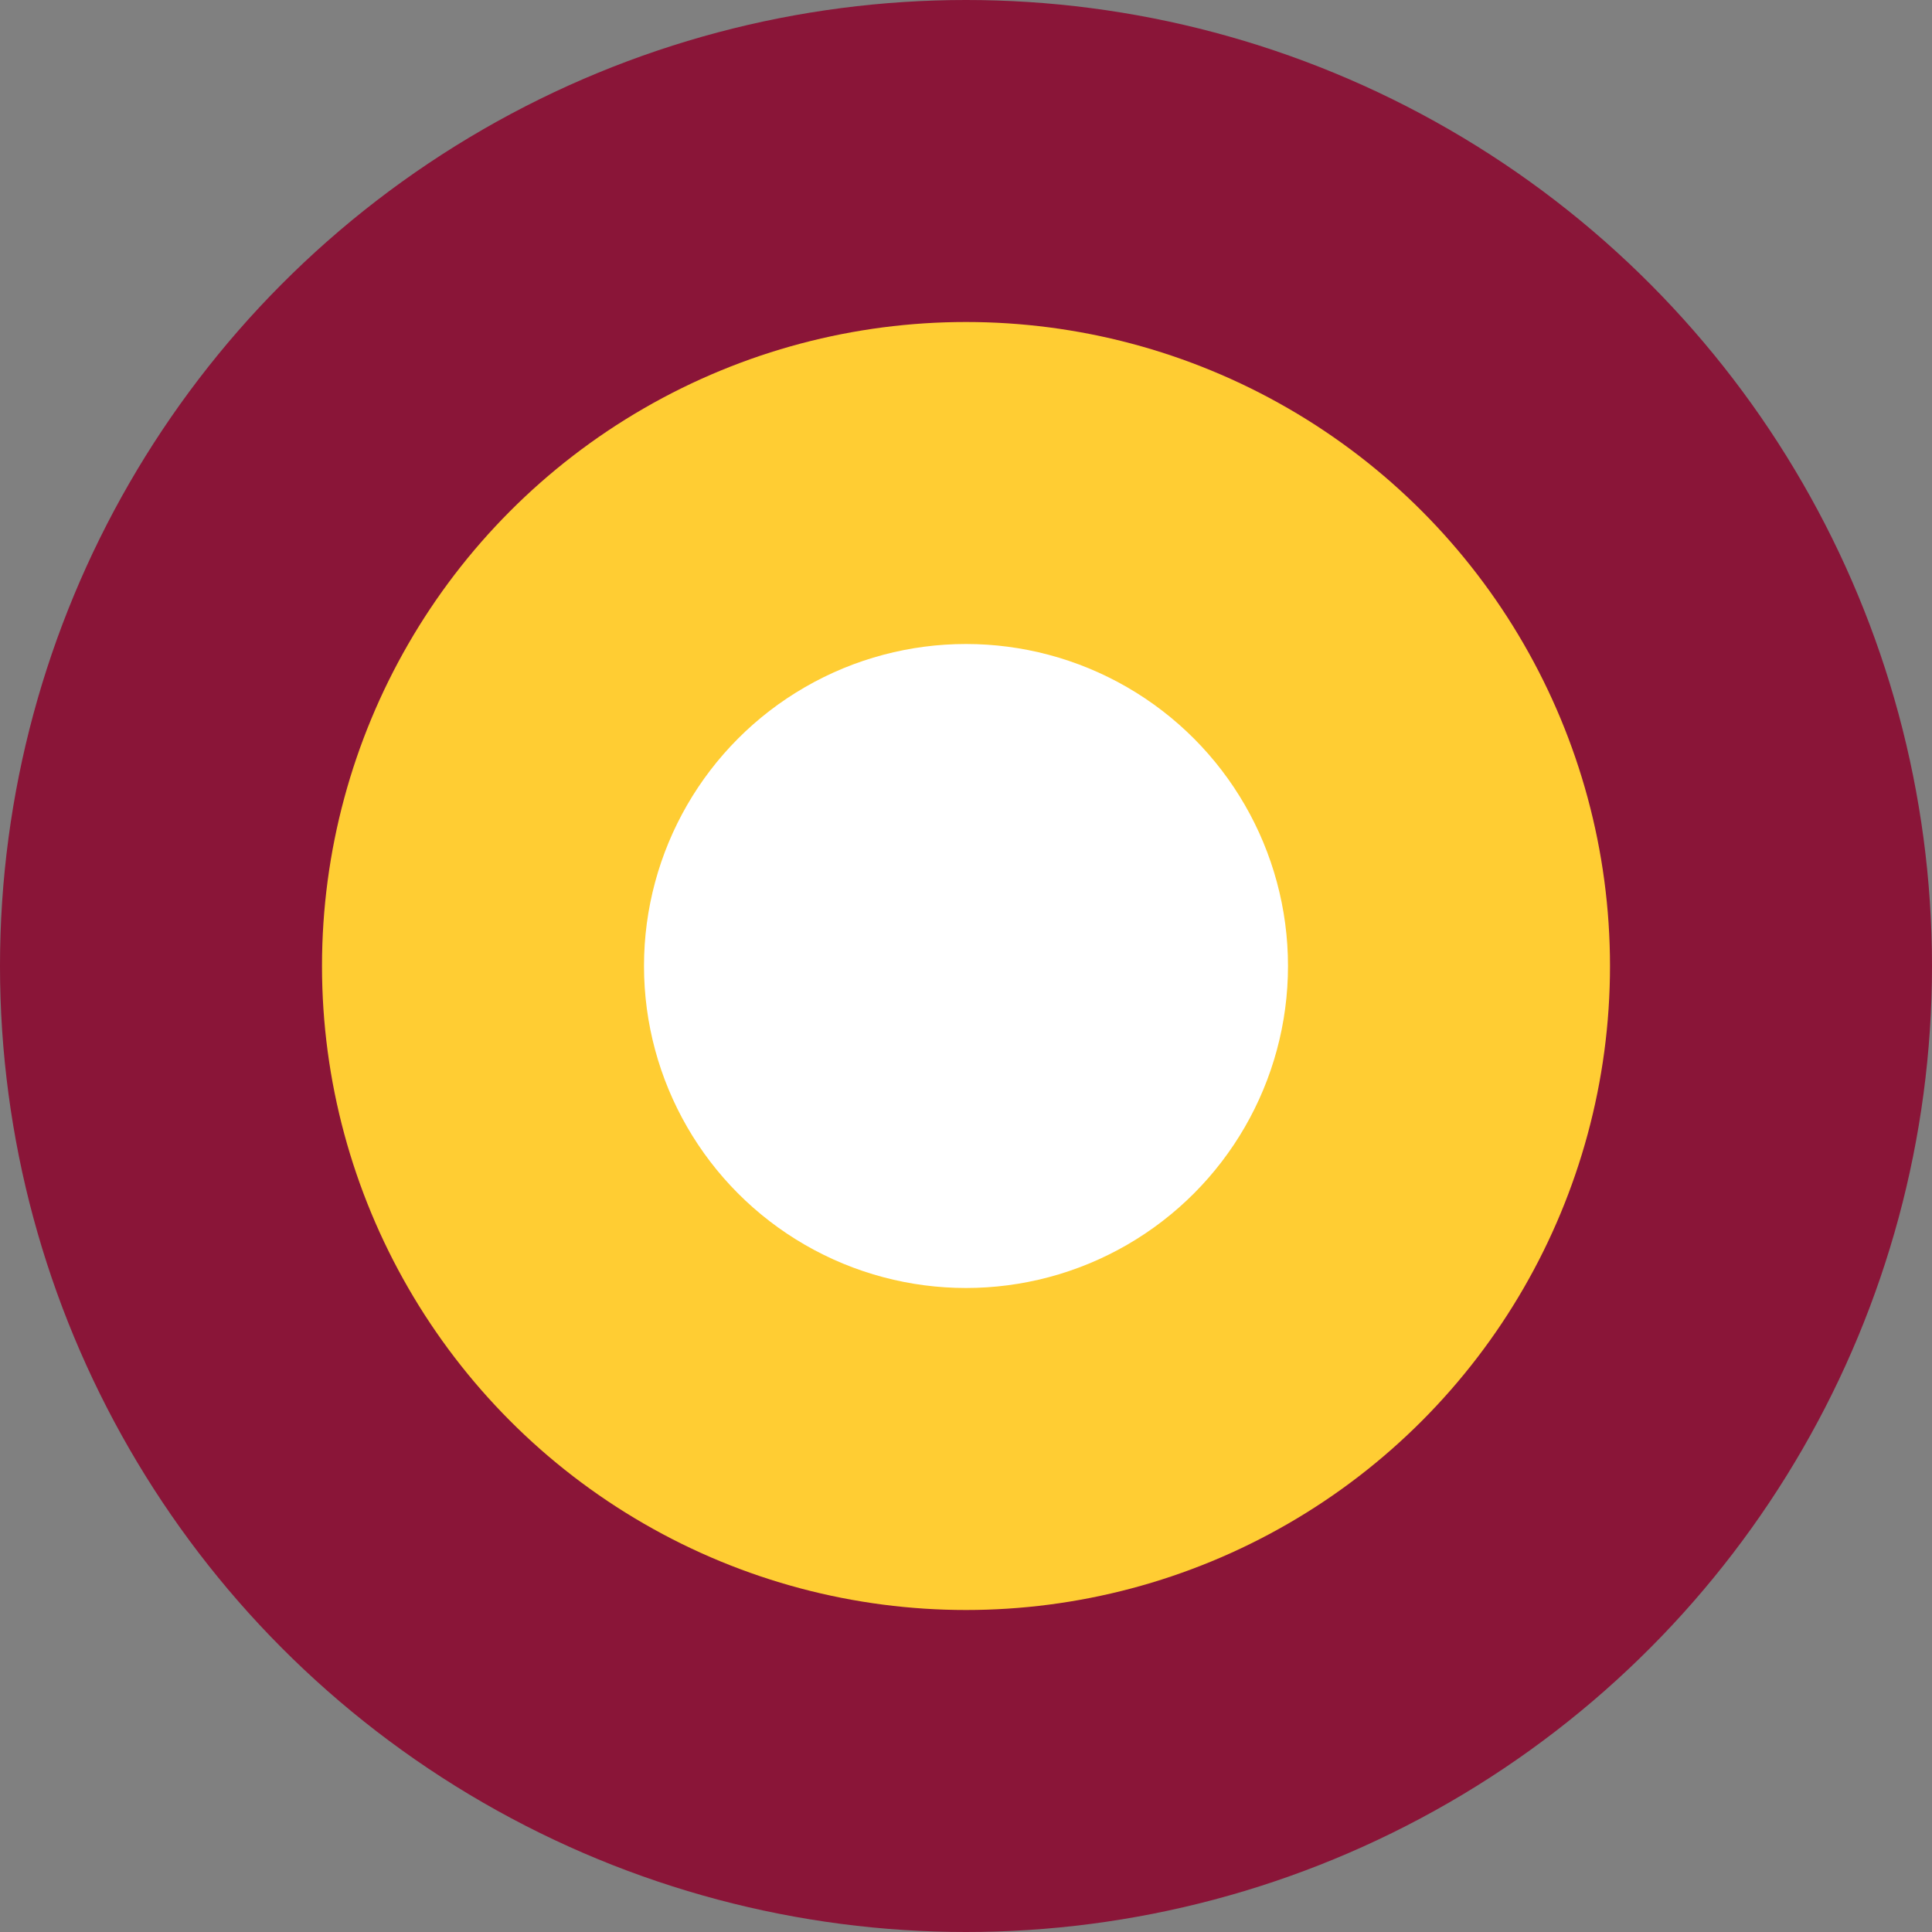 <?xml version="1.0" encoding="UTF-8" standalone="no"?>
<!-- Created with Inkscape (http://www.inkscape.org/) -->

<svg
   width="1800"
   height="1800"
   viewBox="0 0 476.25 476.25"
   version="1.1"
   id="svg8"
   inkscape:export-filename="C:\Users\厂永刄先生\Documents\GXI3CW2\,pjóŭ\Australie.png"
   inkscape:export-xdpi="96"
   inkscape:export-ydpi="96"
   inkscape:version="1.3 (0e150ed6c4, 2023-07-21)"
   sodipodi:docname="qa_1974_roundel.svg"
   xmlns:inkscape="http://www.inkscape.org/namespaces/inkscape"
   xmlns:sodipodi="http://sodipodi.sourceforge.net/DTD/sodipodi-0.dtd"
   xmlns="http://www.w3.org/2000/svg"
   xmlns:svg="http://www.w3.org/2000/svg"
   xmlns:rdf="http://www.w3.org/1999/02/22-rdf-syntax-ns#"
   xmlns:cc="http://creativecommons.org/ns#"
   xmlns:dc="http://purl.org/dc/elements/1.1/">
  <rect x="0" y="0" width="476.25" height="476.25" fill="#808080" stroke="none"/>
  <defs
     id="defs2" />
  <sodipodi:namedview
     id="base"
     pagecolor="#ffffff"
     bordercolor="#666666"
     borderopacity="1.0"
     inkscape:pageopacity="0.0"
     inkscape:pageshadow="2"
     inkscape:zoom="0.17347065"
     inkscape:cx="596.64272"
     inkscape:cy="804.17062"
     inkscape:document-units="px"
     inkscape:current-layer="g863"
     showgrid="false"
     units="px"
     fit-margin-top="0"
     fit-margin-left="0"
     fit-margin-right="0"
     fit-margin-bottom="0"
     inkscape:showpageshadow="false"
     inkscape:snap-intersection-paths="false"
     inkscape:object-paths="false"
     inkscape:pagecheckerboard="true"
     inkscape:snap-smooth-nodes="true"
     inkscape:window-width="1920"
     inkscape:window-height="1009"
     inkscape:window-x="-8"
     inkscape:window-y="-8"
     inkscape:window-maximized="1"
     inkscape:object-nodes="true"
     inkscape:deskcolor="#505050" />
  <g
     inkscape:label="レイヤー 1"
     inkscape:groupmode="layer"
     id="layer1"
     transform="translate(-432.972,-358.799)">
    <g
       id="g863"
       transform="matrix(0.5,0,0,0.5,-51.405,149.634)">
      <g
         id="g1">
        <circle
           style="fill:#8a1538;fill-opacity:1;stroke:none;stroke-width:1.323;stroke-linejoin:bevel;stroke-miterlimit:155;paint-order:markers fill stroke"
           id="path6"
           cx="1445.003"
           cy="894.58"
           r="476.25" />
        <circle
           style="fill:#ffcd33;stroke:none;stroke-width:0.882;stroke-linejoin:bevel;stroke-miterlimit:155;paint-order:markers fill stroke;fill-opacity:1"
           id="circle6"
           cx="1445.003"
           cy="894.58"
           r="317.5" />
        <circle
           style="fill:#ffffff;fill-opacity:1;stroke:none;stroke-width:0.441;stroke-linejoin:bevel;stroke-miterlimit:155;paint-order:markers fill stroke"
           id="circle7"
           cx="-1445.003"
           cy="-894.58"
           r="158.75"
           transform="scale(-1)" />
      </g>
    </g>
  </g>
</svg>

